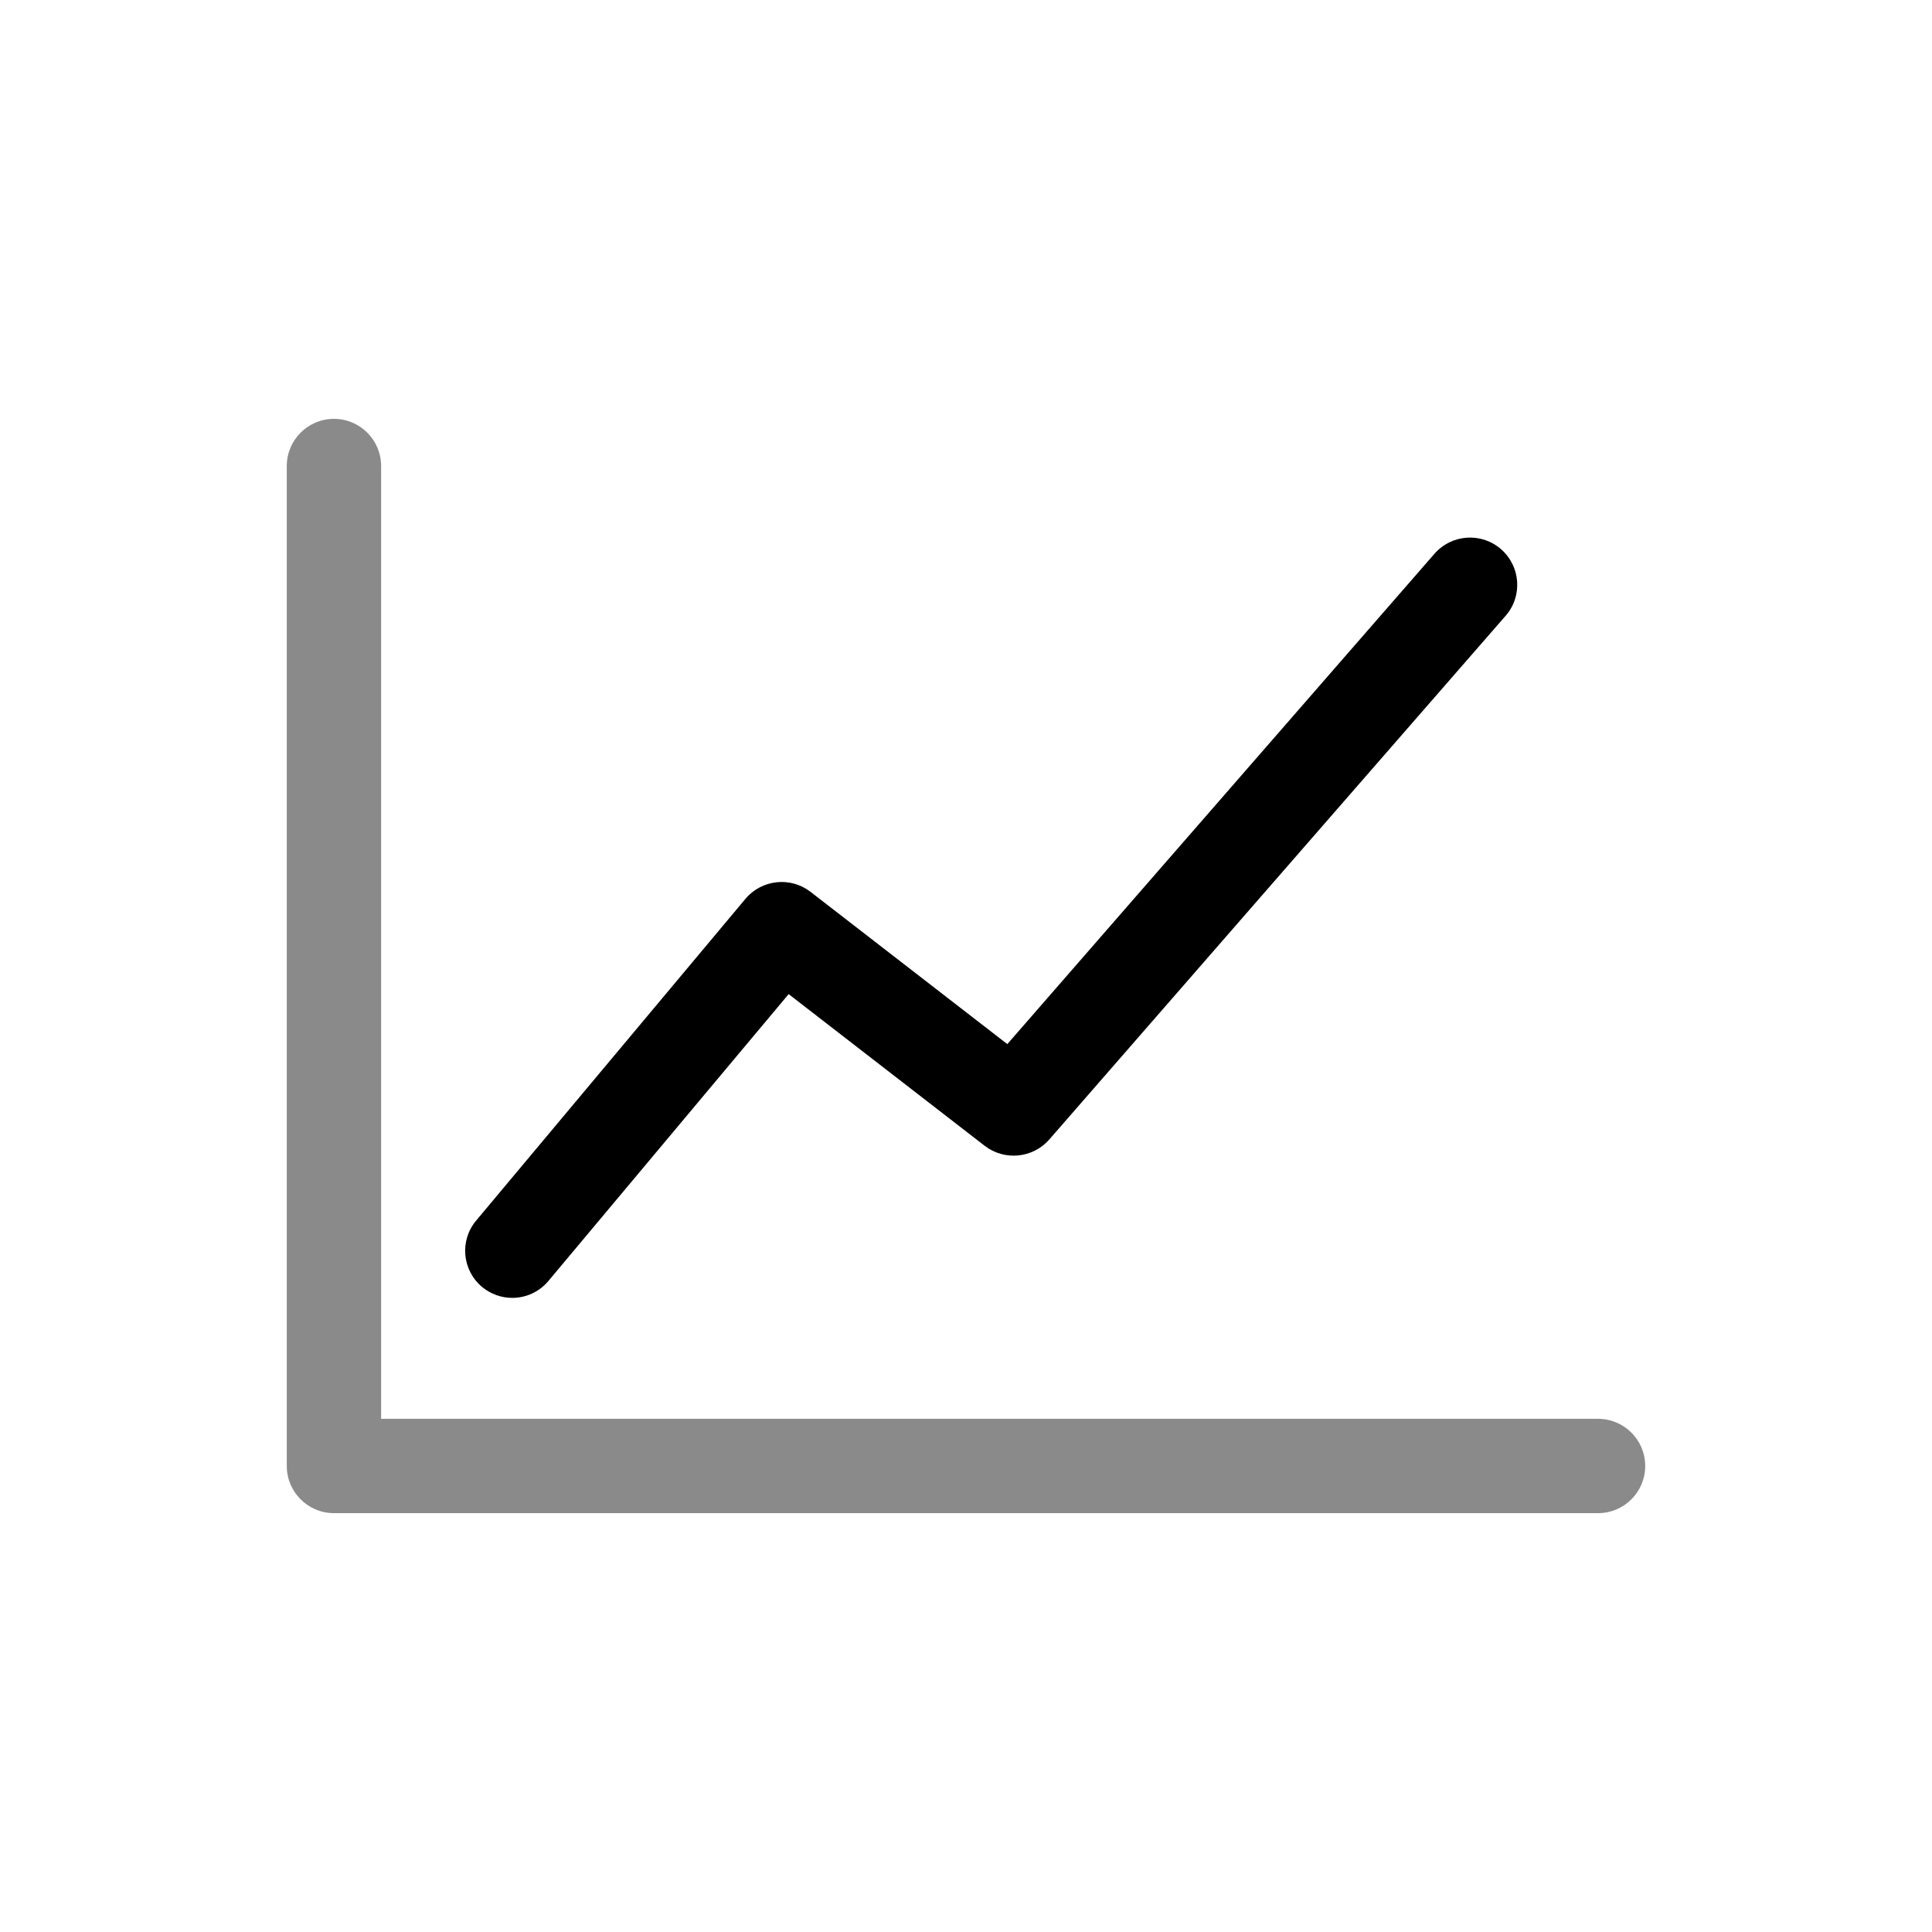 <?xml version="1.0" standalone="no"?><!DOCTYPE svg PUBLIC "-//W3C//DTD SVG 1.1//EN" "http://www.w3.org/Graphics/SVG/1.1/DTD/svg11.dtd"><svg t="1760090736769" class="icon" viewBox="0 0 1024 1024" version="1.1" xmlns="http://www.w3.org/2000/svg" p-id="134910" xmlns:xlink="http://www.w3.org/1999/xlink" width="200" height="200"><path d="M847 752H202V247c0-13.8-11.2-25-25-25s-25 11.2-25 25v530c0 13.8 11.2 25 25 25h670c13.8 0 25-11.2 25-25s-11.2-25-25-25z" p-id="134911" fill="#8a8a8a"></path><path d="M255.5 682.1c4.7 3.9 10.4 5.8 16 5.8 7.1 0 14.2-3 19.2-9l127.3-152 103.9 80.4c10.5 8.1 25.5 6.6 34.2-3.3L798 326.4c9.1-10.4 8-26.2-2.4-35.3-10.4-9.1-26.2-8-35.3 2.4L533.9 553.4l-104.3-80.7c-10.6-8.2-25.8-6.6-34.5 3.7L252.4 646.9c-8.9 10.6-7.5 26.3 3.1 35.2z" p-id="134912"></path></svg>